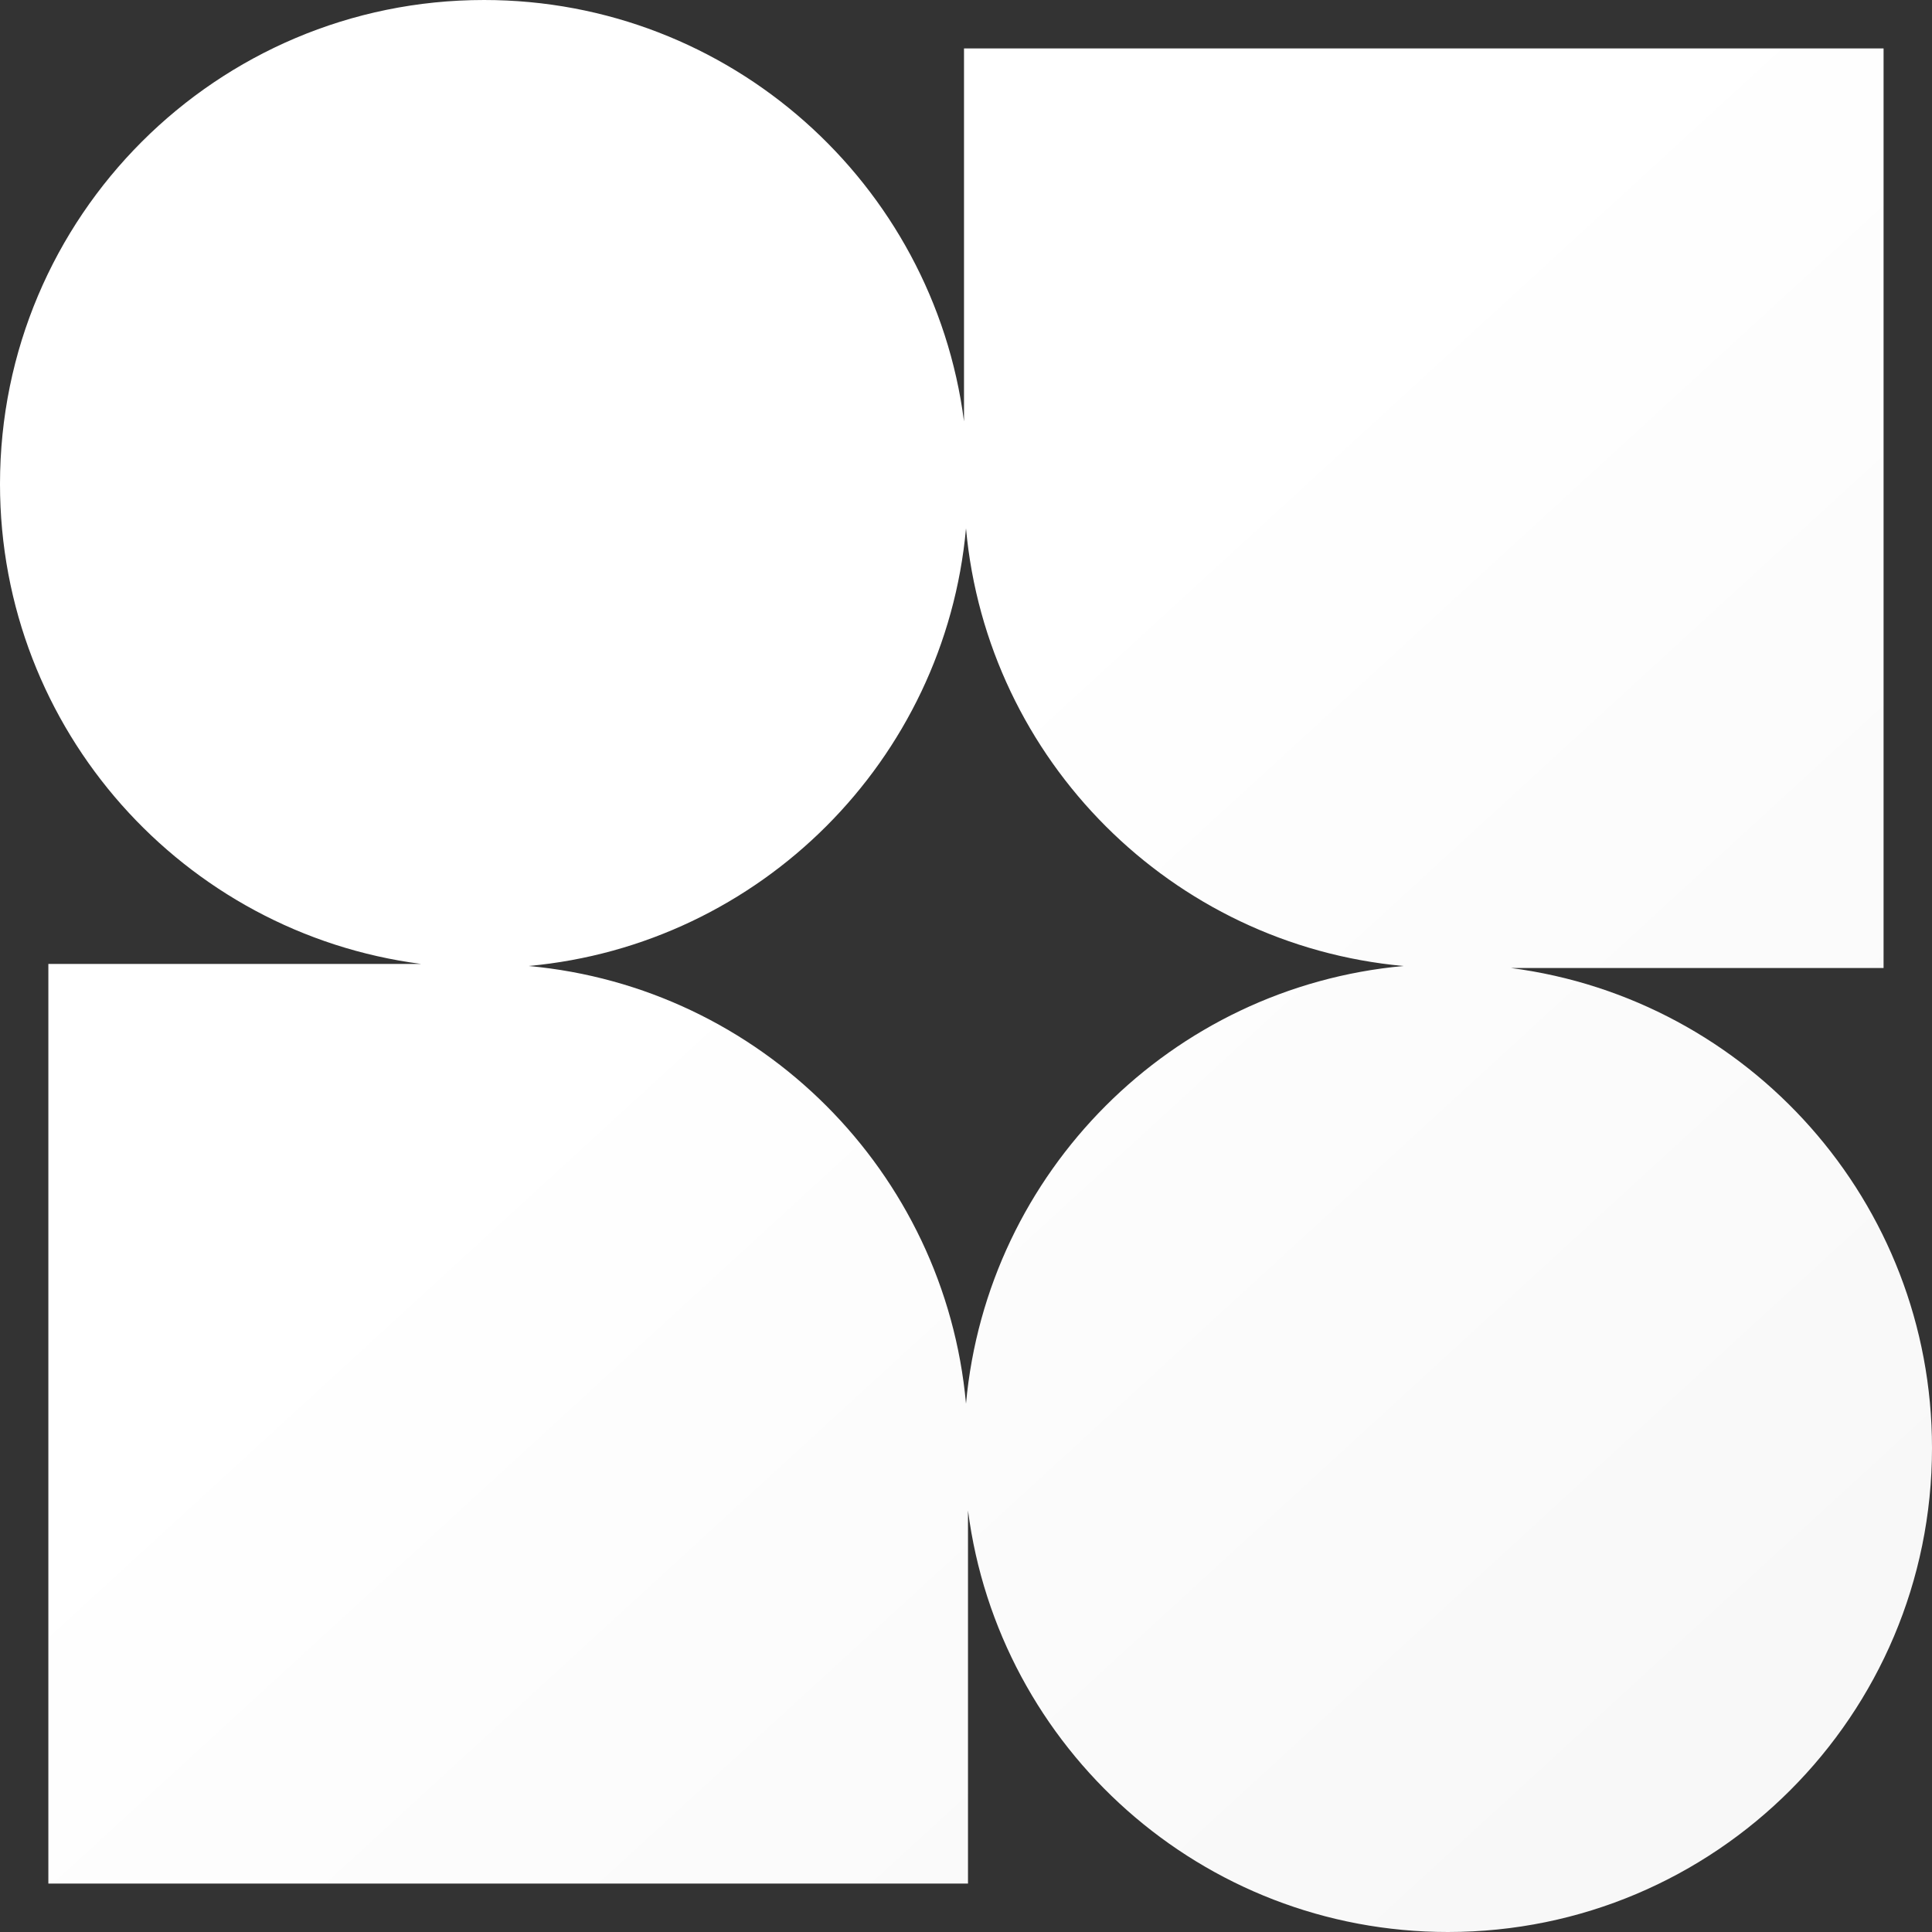 <svg width="30" height="30" viewBox="0 0 30 30" fill="none" xmlns="http://www.w3.org/2000/svg">
<rect x="0" y="0" width="30" height="30" fill="#333333" stroke="none"/>
<path fill-rule="evenodd" clip-rule="evenodd" d="M7.516 0C3.365 0 0 3.365 0 7.516C0 11.336 2.85 14.49 6.54 14.968H0.751V29.248H15.031V23.455C15.507 27.147 18.663 30 22.484 30C26.635 30 30 26.635 30 22.484C30 18.664 27.15 15.51 23.46 15.031H29.248V0.752H14.969V6.543C14.492 2.852 11.337 0 7.516 0ZM21.793 15C18.193 14.671 15.327 11.805 15 8.205C14.673 11.805 11.807 14.671 8.207 15C11.807 15.328 14.673 18.195 15 21.796C15.327 18.195 18.193 15.328 21.793 15Z" fill="url(#paint0_linear_946_11276)"/>
<defs>
<linearGradient id="paint0_linear_946_11276" x1="0" y1="0" x2="27.5" y2="30" gradientUnits="userSpaceOnUse">
<stop offset="0.438" stop-color="white"/>
<stop offset="1" stop-color="#F7F7F7"/>
</linearGradient>
</defs>
</svg>
